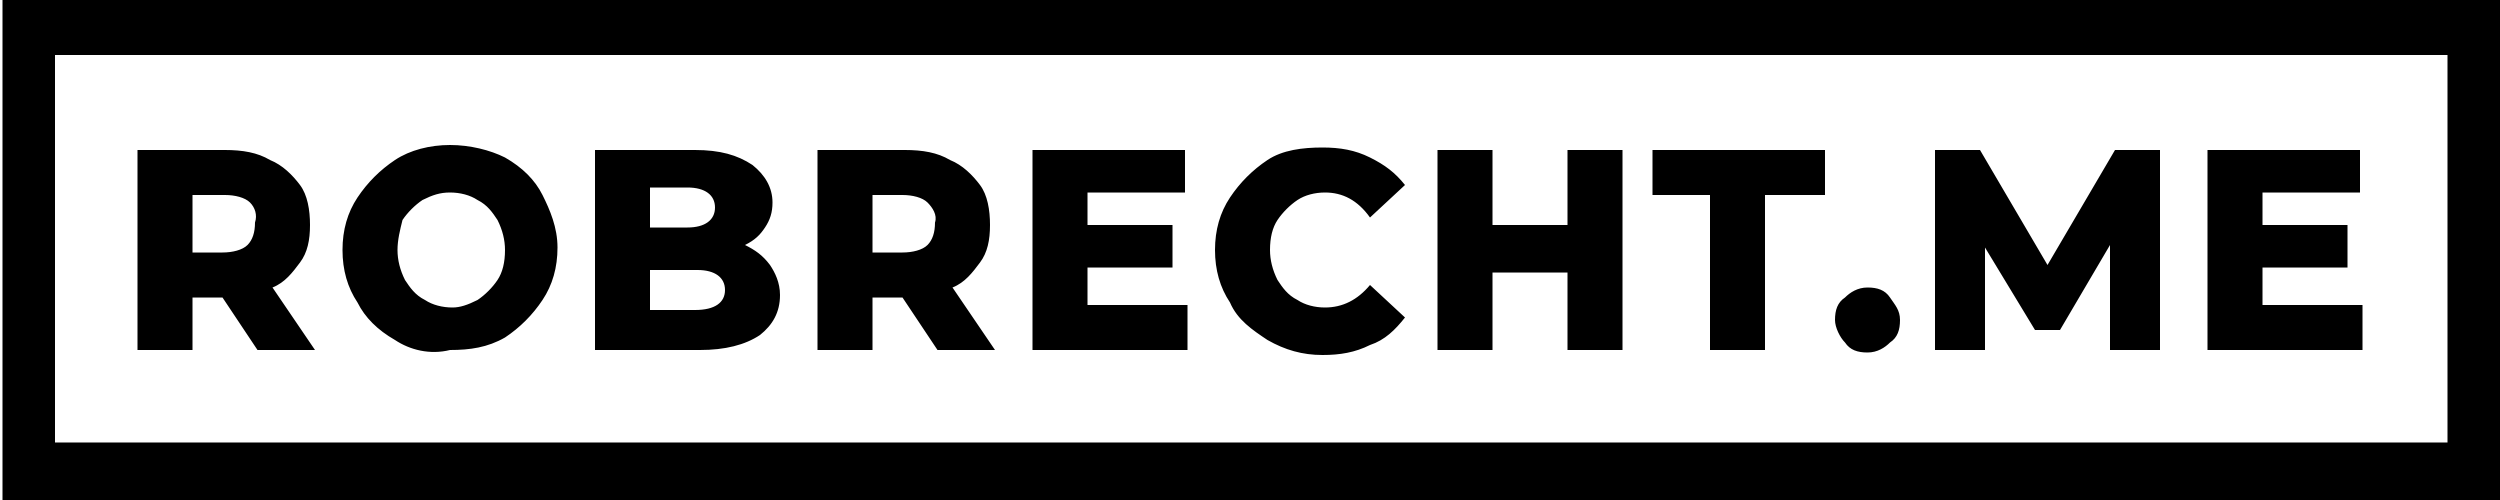 <svg viewBox="0 0 100 20" fill="currentColor">
  <path d="M8.9 11.9H7.7V14H5.5V6H9c.7 0 1.3.1 1.8.4.5.2.9.6 1.2 1 .3.4.4 1 .4 1.6 0 .6-.1 1.1-.4 1.5-.3.4-.6.8-1.1 1l1.7 2.5h-2.3l-1.4-2.1zM10 8.1c-.2-.2-.6-.3-1-.3H7.7v2.3h1.2c.4 0 .8-.1 1-.3.2-.2.3-.5.3-.9.1-.3 0-.6-.2-.8zm5.8 5.5c-.7-.4-1.2-.9-1.5-1.5-.4-.6-.6-1.3-.6-2.1s.2-1.5.6-2.1c.4-.6.9-1.1 1.5-1.5.6-.4 1.4-.6 2.2-.6.8 0 1.6.2 2.2.5.7.4 1.2.9 1.5 1.5s.6 1.3.6 2.1-.2 1.5-.6 2.1c-.4.6-.9 1.1-1.5 1.5-.7.4-1.4.5-2.2.5-.8.2-1.6 0-2.2-.4zm3.3-1.6c.3-.2.6-.5.8-.8.2-.3.3-.7.3-1.2 0-.4-.1-.8-.3-1.2-.2-.3-.4-.6-.8-.8-.3-.2-.7-.3-1.1-.3-.4 0-.7.1-1.1.3-.3.2-.6.5-.8.8-.1.4-.2.8-.2 1.2 0 .4.1.8.3 1.2.2.3.4.6.8.8.3.2.7.3 1.1.3.3 0 .6-.1 1-.3zm11.7-1.4c.2.3.4.7.4 1.2 0 .7-.3 1.2-.8 1.6-.6.4-1.4.6-2.4.6h-4.2V6h4c1 0 1.7.2 2.3.6.5.4.8.9.8 1.5 0 .4-.1.7-.3 1-.2.3-.4.5-.8.7.4.2.7.4 1 .8zm-4.8-3v1.5h1.5c.7 0 1.1-.3 1.1-.8s-.4-.8-1.1-.8H26zm3 4c0-.5-.4-.8-1.1-.8H26v1.6h1.8c.8 0 1.2-.3 1.2-.8zm7.1.3h-1.2V14h-2.2V6h3.5c.7 0 1.3.1 1.8.4.5.2.9.6 1.2 1 .3.4.4 1 .4 1.6 0 .6-.1 1.1-.4 1.5-.3.4-.6.8-1.1 1l1.7 2.5h-2.3l-1.4-2.1zm1-3.8c-.2-.2-.6-.3-1-.3h-1.2v2.3h1.2c.4 0 .8-.1 1-.3.2-.2.3-.5.3-.9.1-.3-.1-.6-.3-.8zm10.4 4.1V14h-6.2V6h6.1v1.7h-3.9V9h3.4v1.7h-3.4v1.5h4zm3.2 1.4c-.6-.4-1.2-.8-1.5-1.5-.4-.6-.6-1.3-.6-2.1s.2-1.5.6-2.1c.4-.6.9-1.1 1.5-1.5s1.4-.5 2.2-.5c.7 0 1.3.1 1.9.4.6.3 1 .6 1.4 1.1l-1.4 1.3c-.5-.7-1.1-1-1.8-1-.4 0-.8.1-1.1.3-.3.2-.6.5-.8.8-.2.3-.3.7-.3 1.2 0 .4.1.8.3 1.2.2.3.4.6.8.8.3.2.7.3 1.1.3.7 0 1.3-.3 1.8-.9l1.4 1.3c-.4.5-.8.9-1.4 1.1-.6.3-1.2.4-1.9.4-.8 0-1.5-.2-2.2-.6zM64.9 6v8h-2.2v-3.1h-3V14h-2.2V6h2.2v3h3V6h2.2zm3.6 1.8h-2.4V6H73v1.8h-2.4V14h-2.2V7.8zm5.3 5.9c-.2-.2-.4-.6-.4-.9 0-.4.1-.7.4-.9.2-.2.5-.4.9-.4s.7.1.9.4.4.5.4.9-.1.7-.4.9c-.2.2-.5.4-.9.4s-.7-.1-.9-.4zm10.6.3V9.8l-2 3.4h-1l-2-3.3V14h-2V6h1.8l2.7 4.6L84.6 6h1.8v8h-2zm10.1-1.8V14h-6.2V6h6.1v1.7h-3.9V9h3.4v1.7h-3.4v1.5h4z"/>
  <path d="M97.9 2.2v15.5H2.2V2.2h95.7m2.2-2.2H.1v20h100V0z"/>
</svg>
